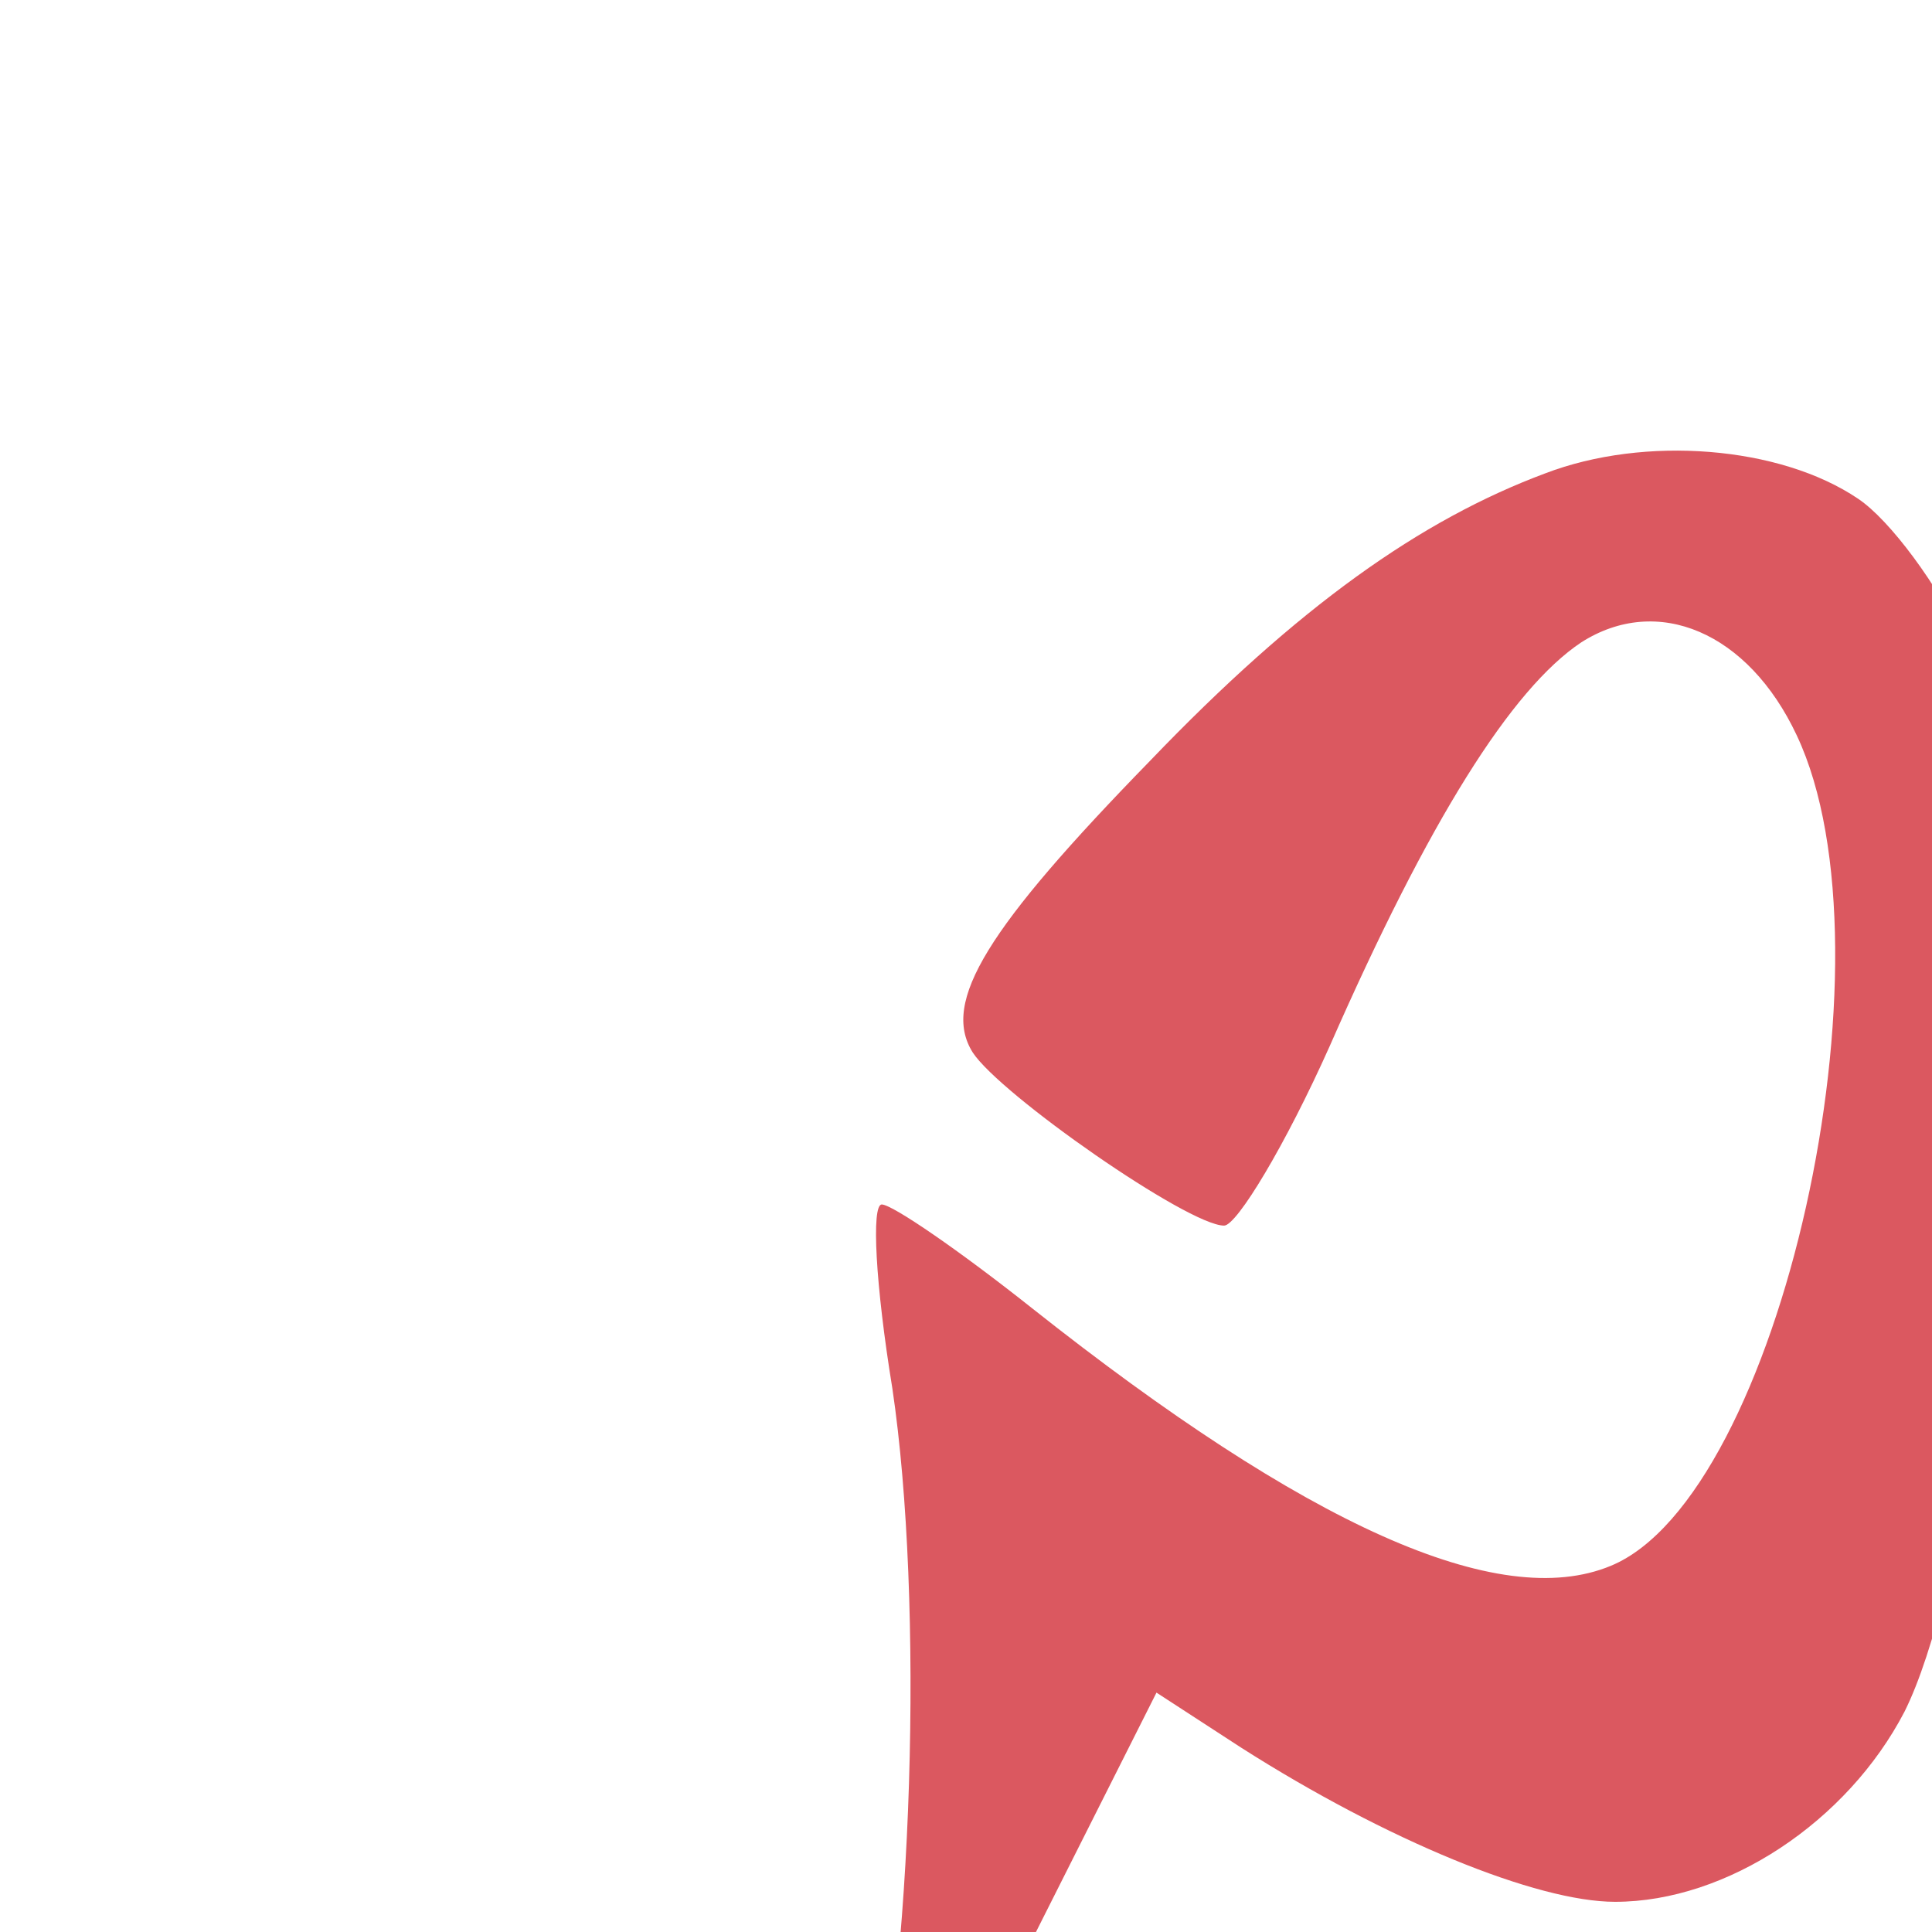 <?xml version="1.0" standalone="no"?>
<!DOCTYPE svg PUBLIC "-//W3C//DTD SVG 20010904//EN" "http://www.w3.org/TR/2001/REC-SVG-20010904/DTD/svg10.dtd">
<svg version="1.0" xmlns="http://www.w3.org/2000/svg"
     width="40" height="40" viewBox="0 0 124 128"
     style="transform: scale(1.4);"
     preserveAspectRatio="xMidYMid meet">

    <g transform="translate(0,128) scale(0.1,-0.1)" fill="#DB5860" stroke="none">
        <path d="M717 1056 c-59 -22 -117 -63 -187 -136 -77 -79 -99 -114 -84 -138 13
-20 102 -82 119 -82 6 0 29 38 50 85 47 107 86 169 119 191 36 23 79 5 102
-44 49 -104 -8 -360 -88 -393 -53 -22 -144 19 -274 122 -34 27 -66 49 -71 49
-5 0 -3 -38 5 -87 15 -101 10 -275 -12 -368 -8 -33 -13 -61 -11 -63 2 -2 36
62 75 142 l73 145 40 -26 c69 -44 140 -73 177 -73 53 0 110 38 137 90 28 56
53 224 53 356 0 83 -4 107 -24 149 -13 28 -36 59 -51 69 -37 25 -101 30 -148
12z"/>
    </g>
</svg>
